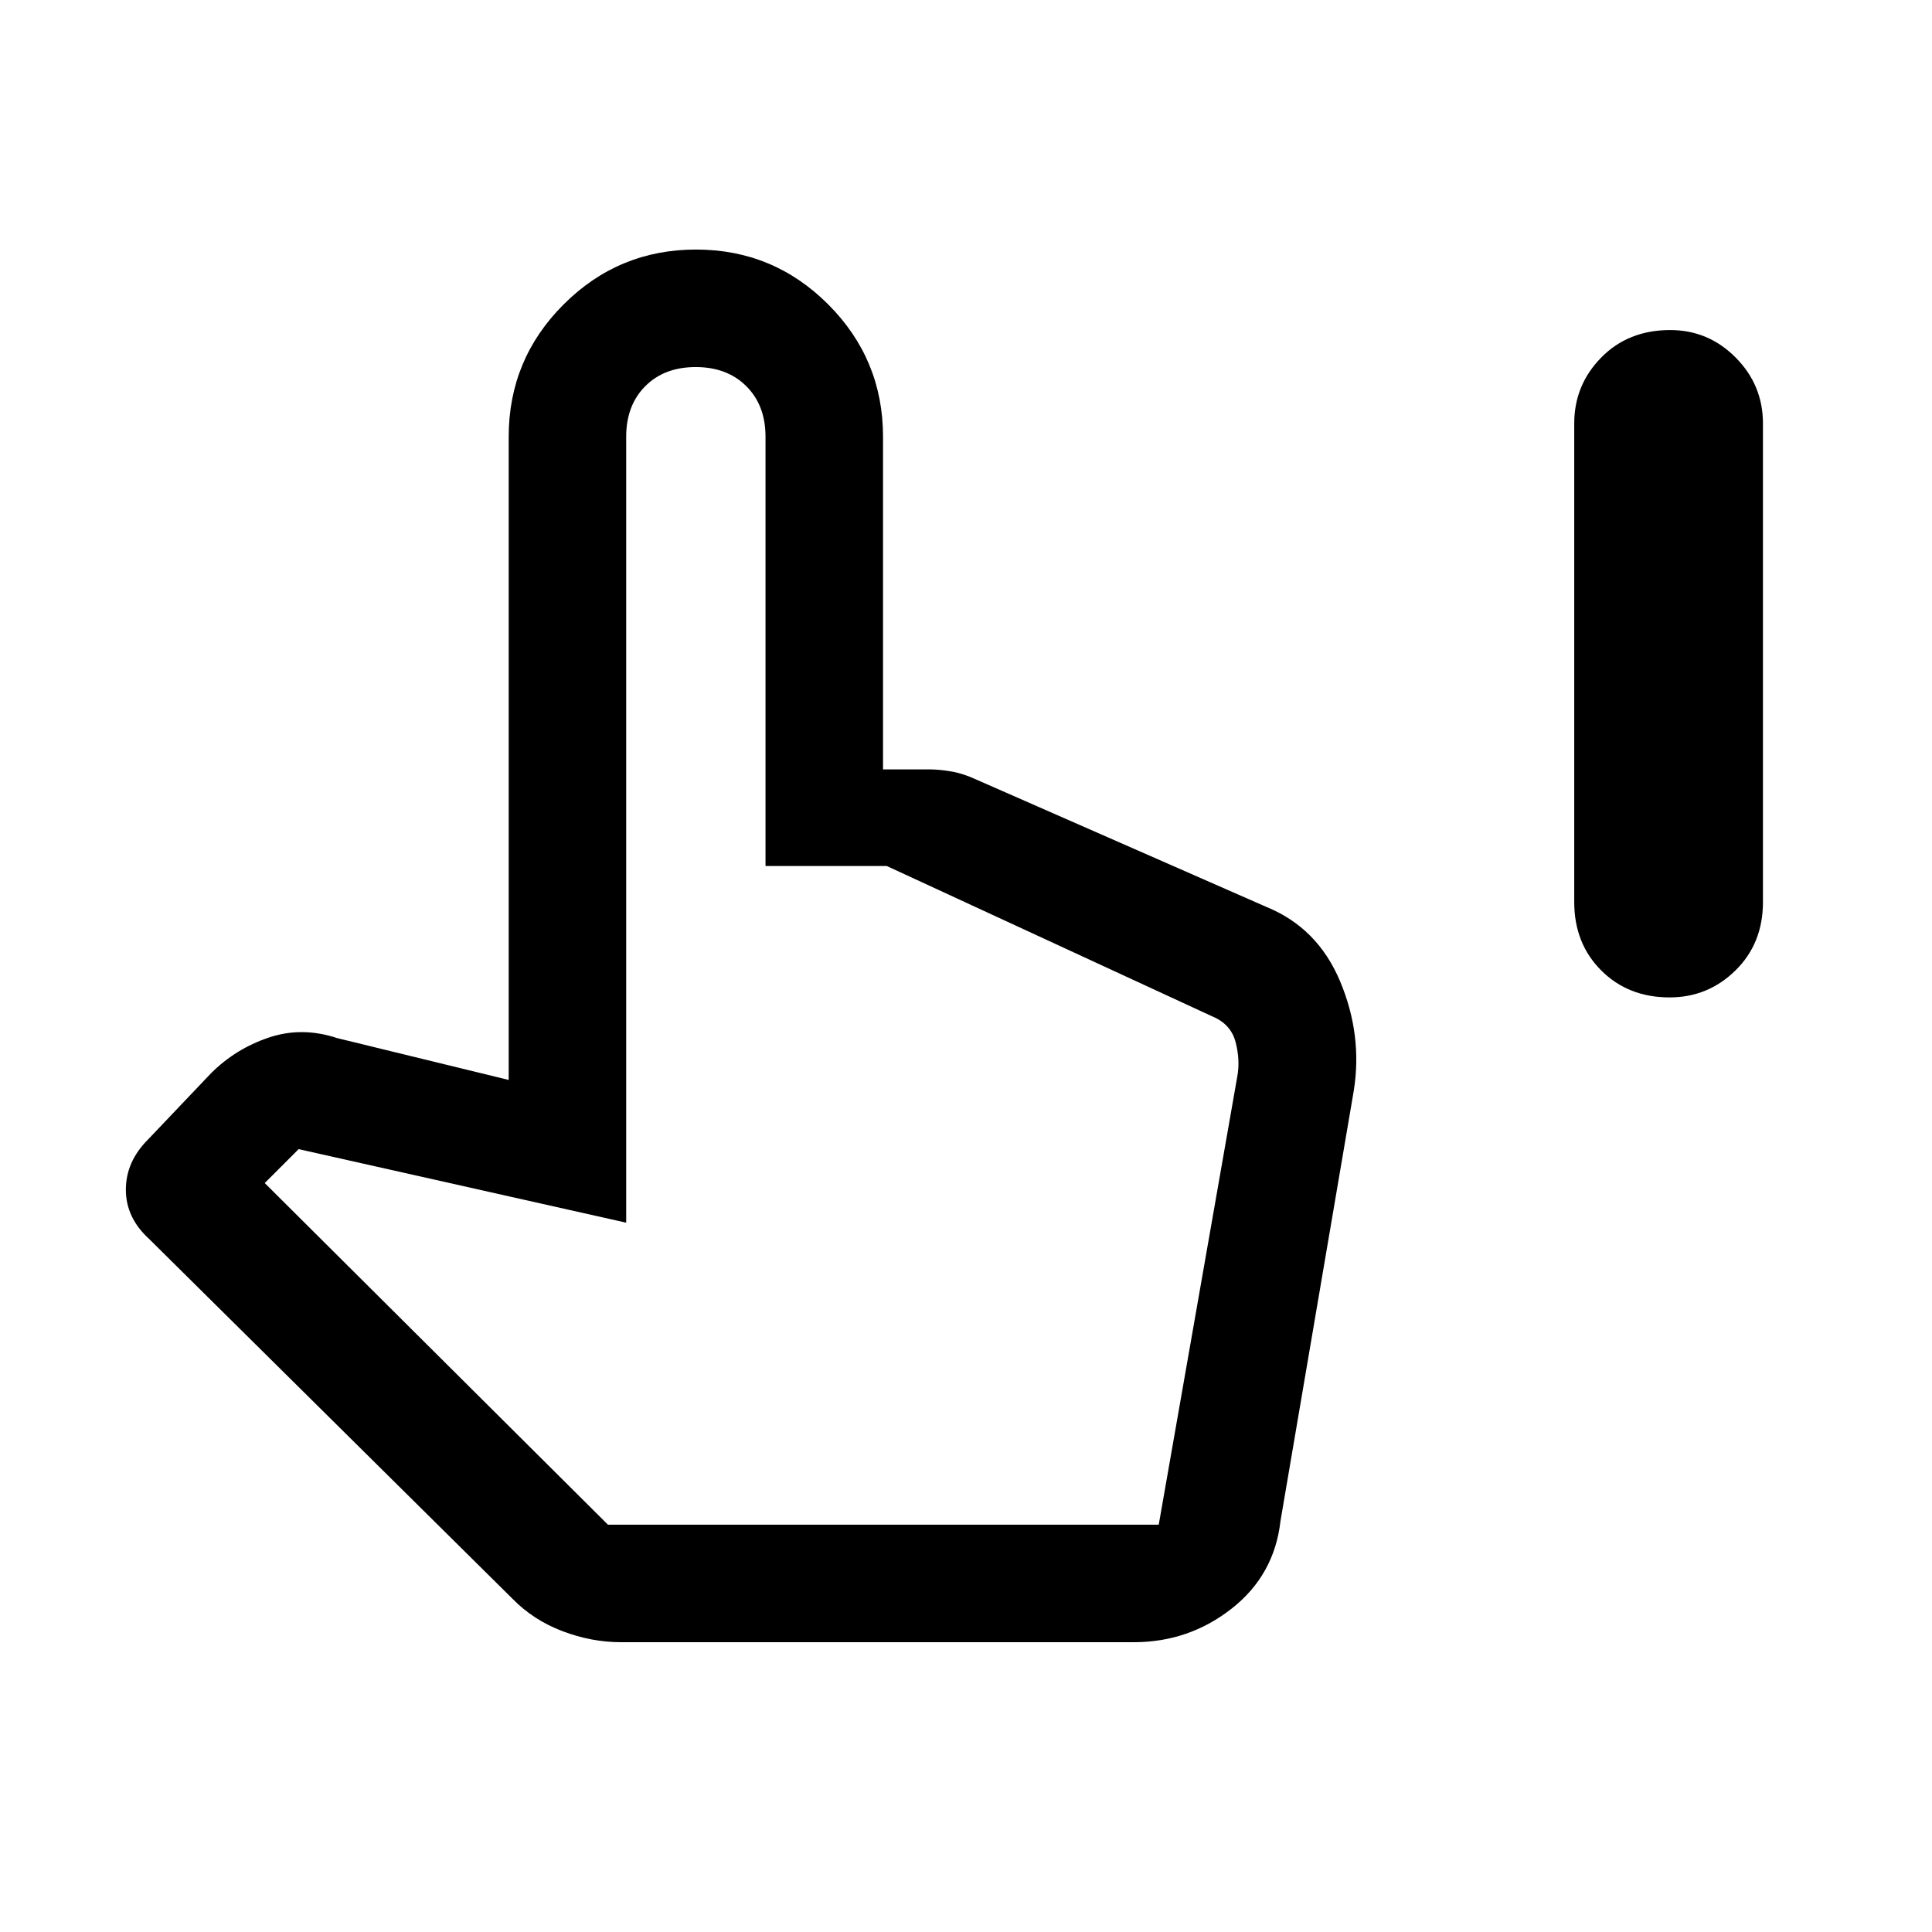 <svg xmlns="http://www.w3.org/2000/svg" height="48" viewBox="0 -960 960 960" width="48"><path d="M829.61-464.39q-20.57 0-33.97-13.4-13.41-13.41-13.41-33.98v-237.84q0-19.07 13.41-32.73Q809.04-796 829.92-796q18.96 0 32.52 13.66Q876-768.68 876-749.61v237.84q0 20.57-13.66 33.98-13.66 13.4-32.73 13.4ZM308.52-144q-14.52 0-28.97-5.46-14.46-5.46-24.93-16.16L74.16-344.31q-11.62-10.58-11.62-24.52t11-24.94l31.31-32.92q12.15-12.15 28.65-17.73t34.12.27l85.15 20.77V-743q0-38.46 27.29-65.73Q307.34-836 345.83-836q38.48 0 65.71 27.27 27.23 27.27 27.23 65.73v165.31h23.15q4.69 0 10.65 1t12.43 4l144.38 63.38q25.43 10.42 36.56 37.04 11.14 26.62 6.75 54.19L636.26-204.2q-3.05 26.9-24.31 43.55Q590.68-144 563.39-144H308.52Zm-6.44-58.39h273.69l39-222.53q1.54-8.08-.77-17.12-2.31-9.04-11.54-12.88l-161.84-74.77h-60.24V-743q0-15.58-9.54-25.1-9.54-9.51-25.15-9.51t-25.07 9.51q-9.47 9.52-9.47 25.1v390.54L148.39-389l-16.85 16.85 170.54 169.76Zm0 0H574.62 302.08Z"/></svg>
